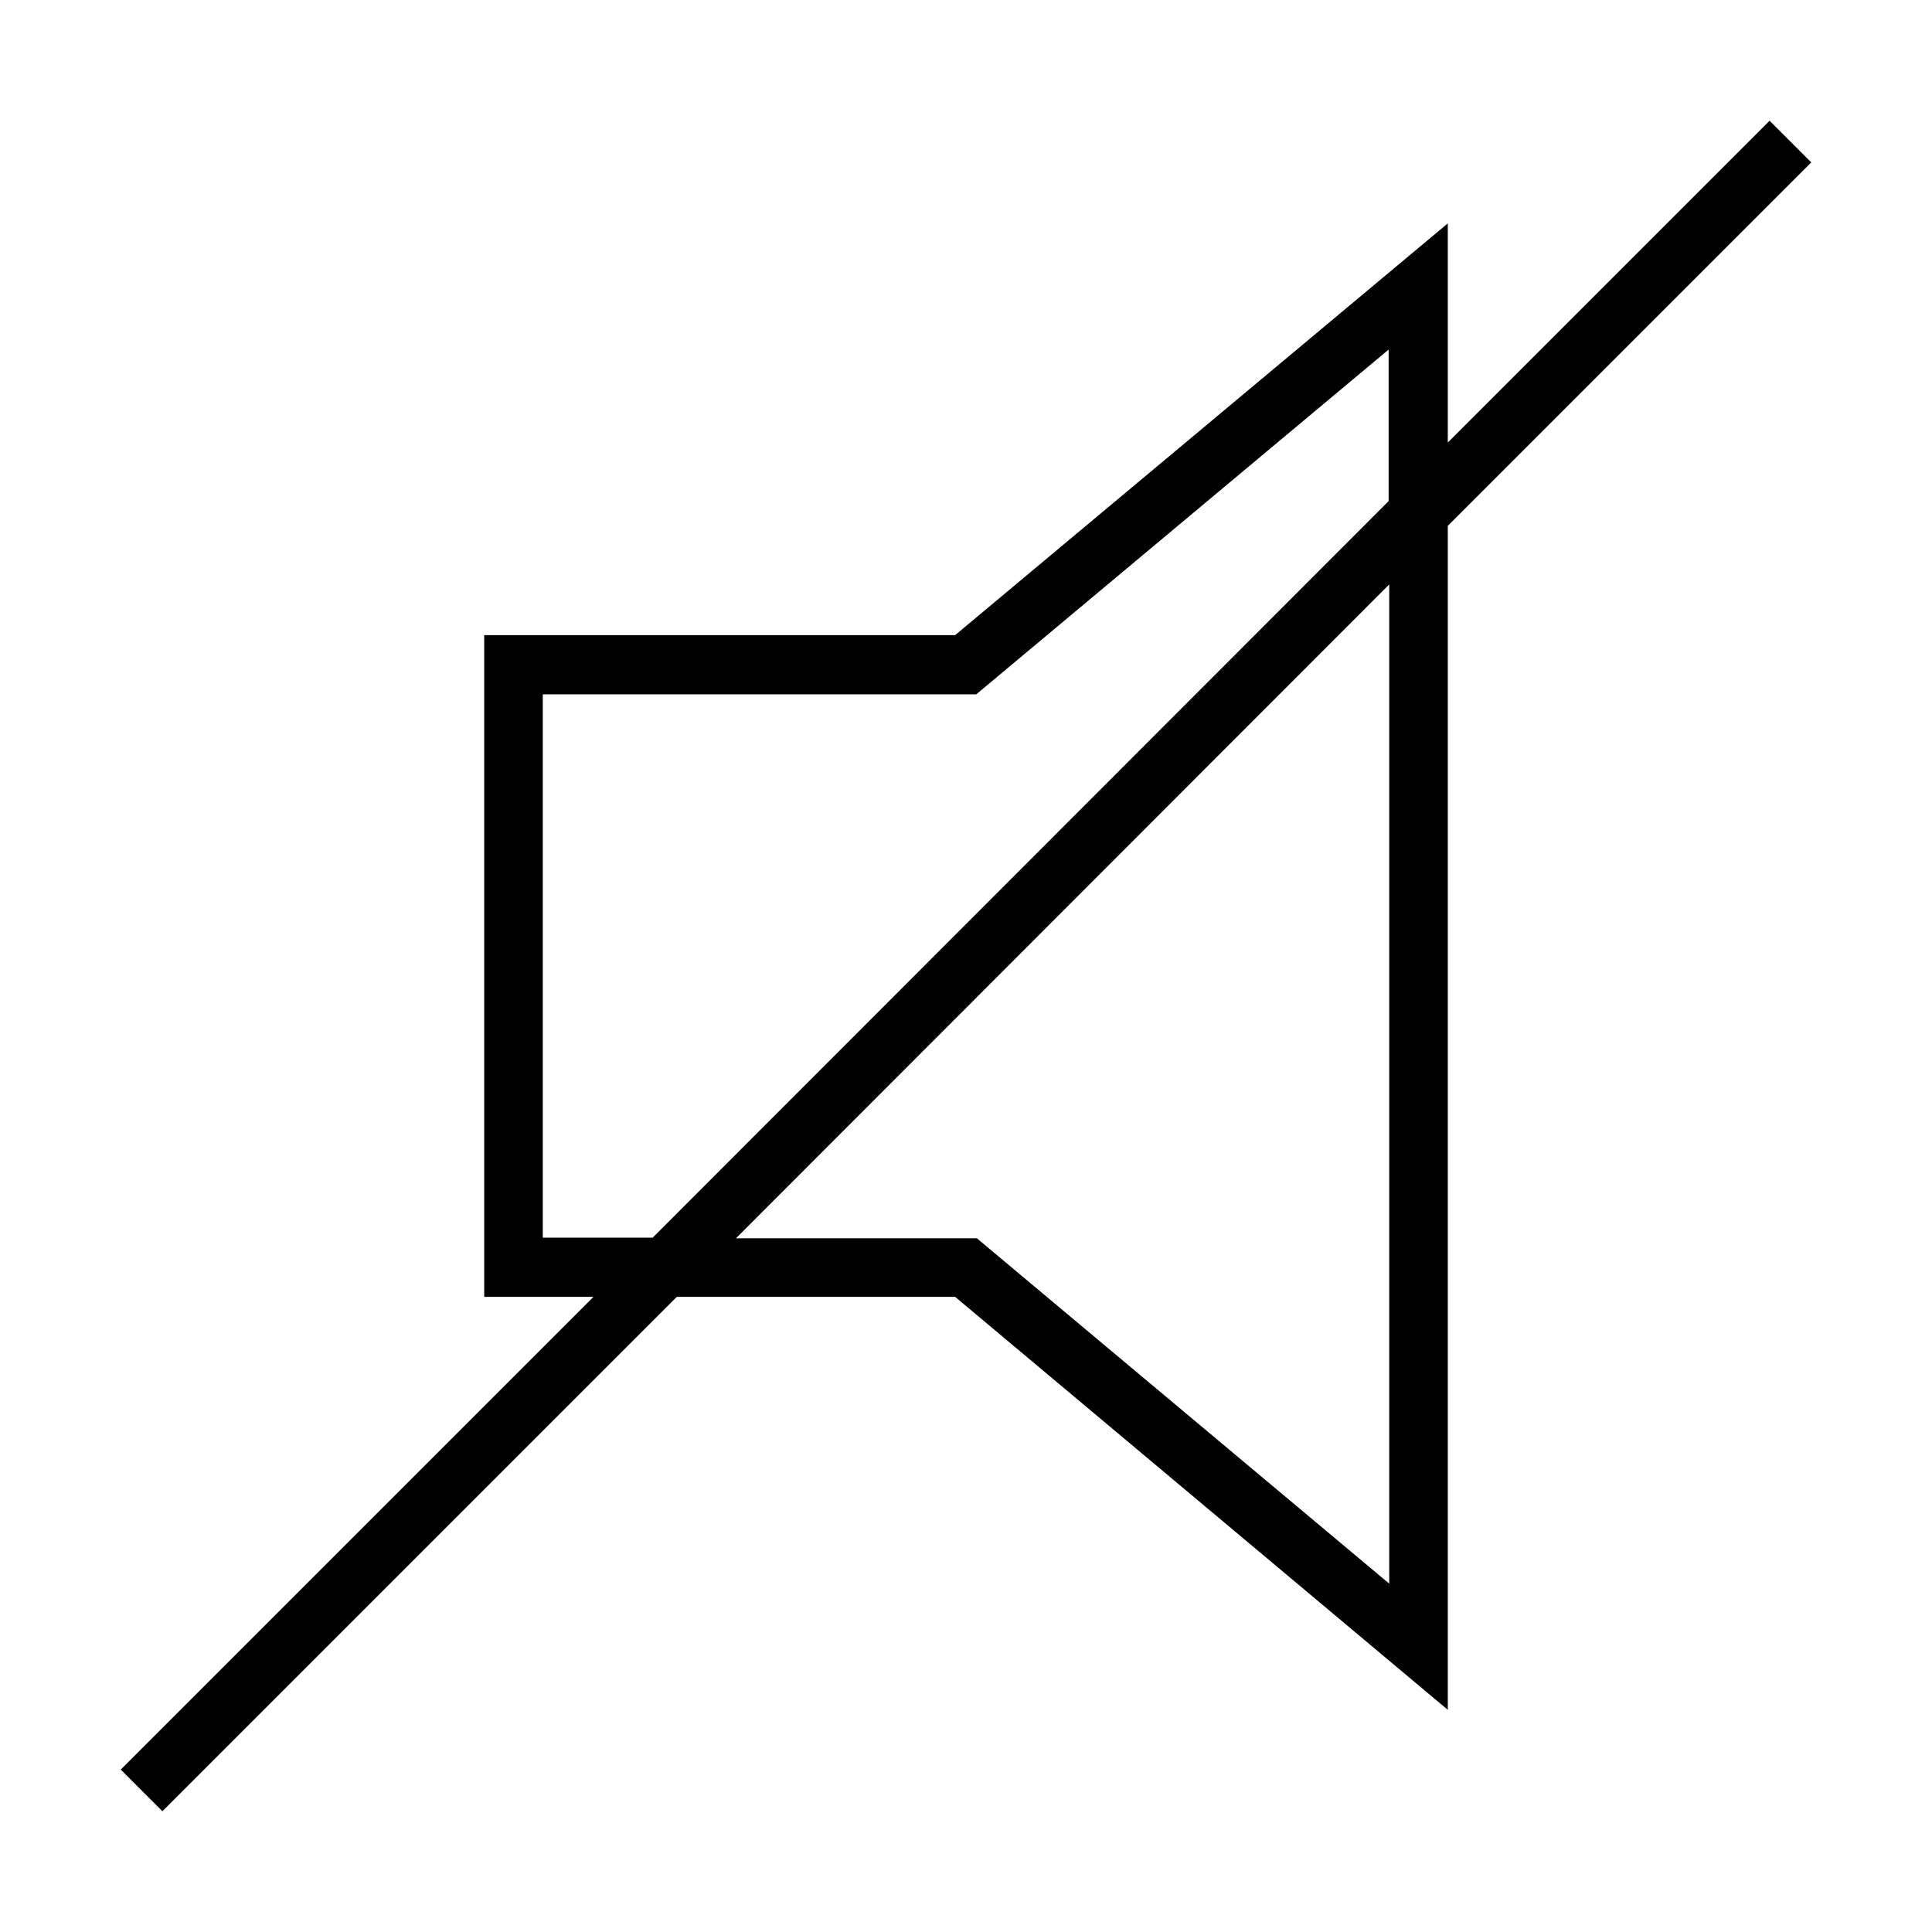 <svg width="32" height="32" viewBox="0 0 32 32" fill="none" xmlns="http://www.w3.org/2000/svg">
<path d="M30 2.69L29.31 2L23.98 7.33V3.7L15.82 10.52H8.02V21.48H9.83L2 29.31L2.69 30L11.21 21.48H15.82L23.98 28.32V8.71L30 2.69ZM8.99 20.5V11.5H16.17L23 5.79V8.3L10.81 20.5H8.99ZM23.01 26.23L16.18 20.51H12.19L23.01 9.68V26.23Z" fill="black"/>
</svg>
